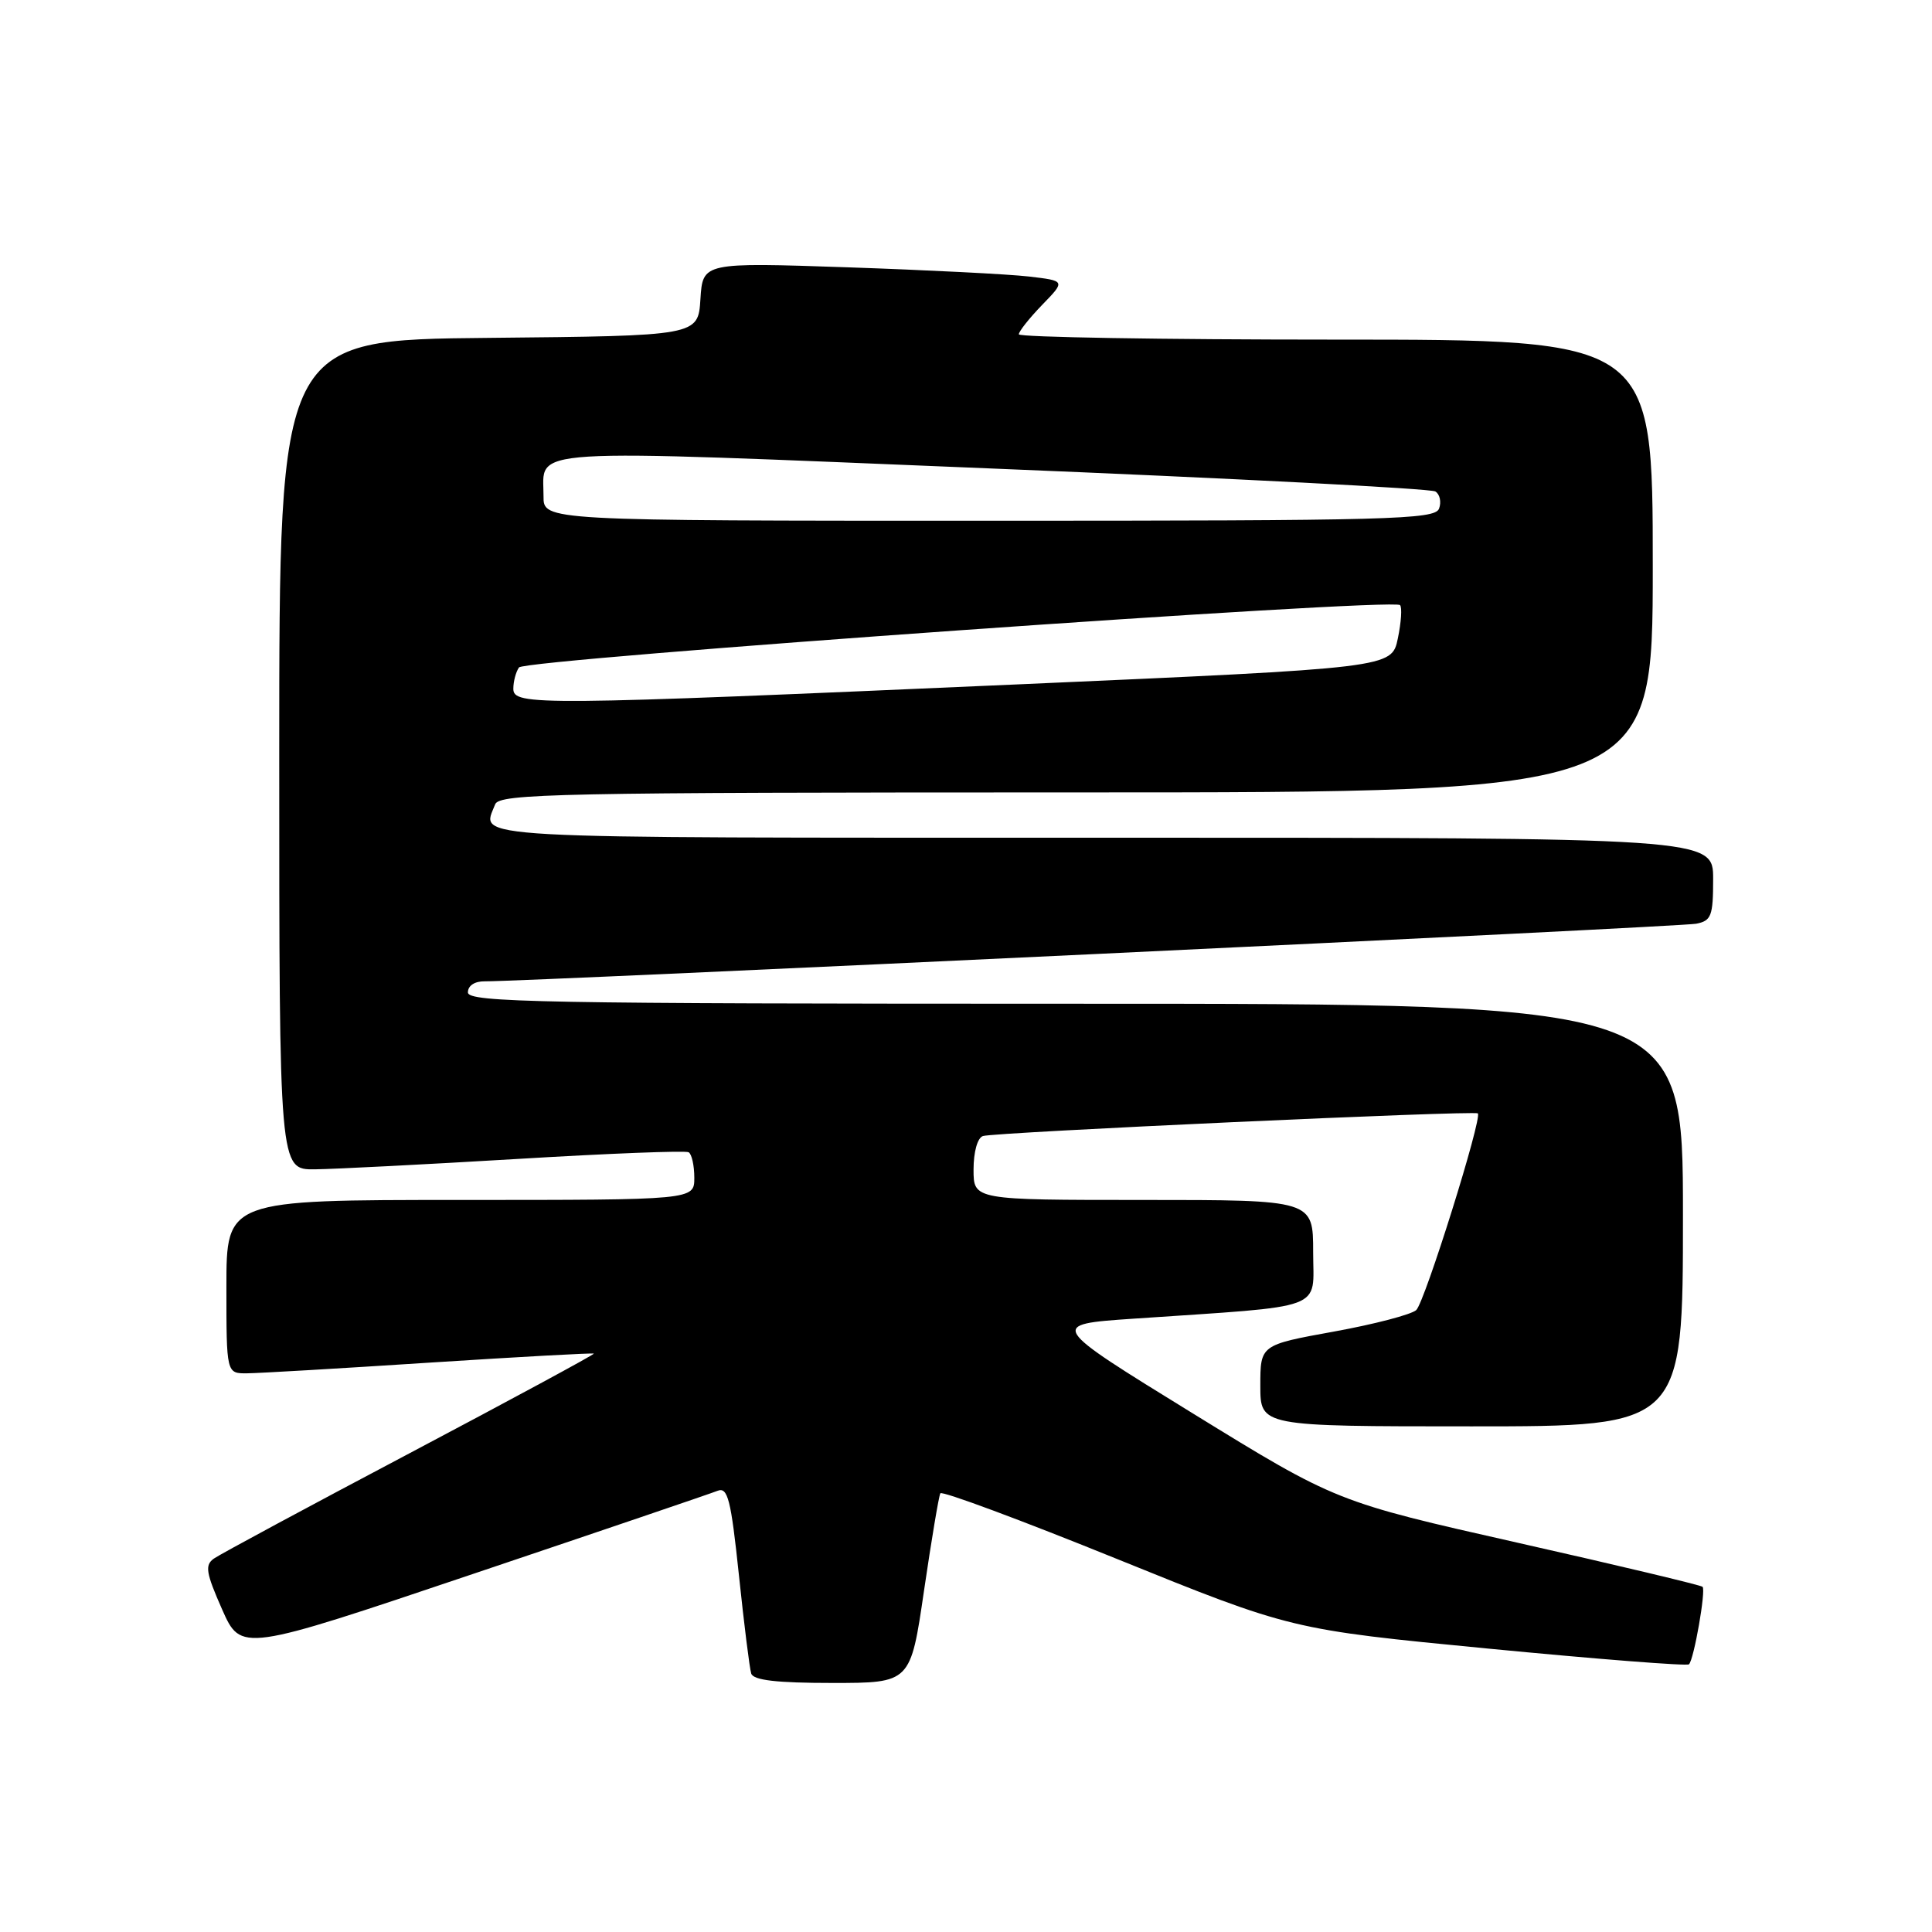<?xml version="1.0" encoding="UTF-8" standalone="no"?>
<!DOCTYPE svg PUBLIC "-//W3C//DTD SVG 1.1//EN" "http://www.w3.org/Graphics/SVG/1.1/DTD/svg11.dtd" >
<svg xmlns="http://www.w3.org/2000/svg" xmlns:xlink="http://www.w3.org/1999/xlink" version="1.1" viewBox="0 0 256 256">
 <g >
 <path fill="currentColor"
d=" M 122.44 210.75 C 123.43 204.01 124.40 198.22 124.60 197.87 C 124.81 197.52 135.35 201.44 148.03 206.58 C 171.09 215.92 171.09 215.92 197.22 218.45 C 211.60 219.84 223.56 220.78 223.80 220.53 C 224.46 219.87 226.06 210.73 225.60 210.26 C 225.37 210.04 214.37 207.41 201.14 204.43 C 177.08 199.00 177.08 199.00 158.00 187.25 C 138.92 175.50 138.92 175.50 150.21 174.73 C 176.12 172.97 174.00 173.75 174.00 165.92 C 174.00 159.00 174.00 159.00 151.50 159.00 C 129.00 159.00 129.00 159.00 129.00 154.97 C 129.00 152.63 129.52 150.76 130.25 150.53 C 131.75 150.03 195.36 147.12 195.82 147.53 C 196.45 148.08 188.80 172.52 187.66 173.59 C 187.02 174.18 182.11 175.47 176.75 176.44 C 167.00 178.21 167.00 178.21 167.00 183.61 C 167.00 189.00 167.00 189.00 195.00 189.00 C 223.00 189.00 223.00 189.00 223.00 161.00 C 223.00 133.00 223.00 133.00 142.50 133.00 C 71.61 133.00 62.00 132.82 62.00 131.50 C 62.00 130.60 62.90 130.01 64.25 130.03 C 69.37 130.09 222.68 122.81 224.75 122.40 C 226.76 122.01 227.00 121.37 227.00 116.48 C 227.00 111.00 227.00 111.00 146.00 111.00 C 59.81 111.00 63.83 111.22 65.61 106.58 C 66.15 105.16 73.87 105.00 142.61 105.00 C 219.00 105.00 219.00 105.00 219.00 75.00 C 219.00 45.00 219.00 45.00 177.00 45.00 C 153.90 45.00 135.00 44.68 135.00 44.30 C 135.00 43.91 136.39 42.16 138.09 40.40 C 141.19 37.21 141.19 37.21 136.34 36.64 C 133.68 36.33 122.86 35.78 112.31 35.42 C 93.12 34.77 93.12 34.77 92.81 39.64 C 92.50 44.50 92.50 44.50 64.75 44.77 C 37.00 45.03 37.00 45.03 37.00 100.02 C 37.00 155.00 37.00 155.00 41.75 154.94 C 44.36 154.91 56.40 154.29 68.50 153.57 C 80.60 152.84 90.84 152.44 91.25 152.68 C 91.66 152.92 92.00 154.44 92.00 156.06 C 92.00 159.00 92.00 159.00 61.00 159.00 C 30.00 159.00 30.00 159.00 30.00 170.50 C 30.00 182.00 30.00 182.00 32.75 181.97 C 34.26 181.96 45.17 181.32 57.00 180.55 C 68.82 179.79 78.58 179.25 78.69 179.36 C 78.80 179.46 67.84 185.39 54.33 192.53 C 40.83 199.66 29.13 205.96 28.34 206.52 C 27.12 207.39 27.29 208.40 29.42 213.23 C 31.94 218.92 31.94 218.92 62.72 208.54 C 79.65 202.84 94.21 197.89 95.08 197.54 C 96.43 197.01 96.85 198.64 97.91 208.71 C 98.59 215.19 99.32 221.06 99.54 221.75 C 99.82 222.64 102.89 223.00 110.29 223.00 C 120.65 223.00 120.65 223.00 122.44 210.75 Z  M 68.02 91.25 C 68.02 90.29 68.36 89.02 68.77 88.44 C 69.53 87.33 184.53 79.20 185.51 80.18 C 185.80 80.46 185.67 82.45 185.22 84.60 C 184.41 88.50 184.41 88.50 134.96 90.68 C 71.03 93.49 68.00 93.52 68.02 91.25 Z  M 72.02 65.75 C 72.05 59.24 68.11 59.49 131.44 62.08 C 163.14 63.37 189.58 64.74 190.19 65.12 C 190.79 65.49 191.01 66.52 190.68 67.40 C 190.12 68.84 184.24 69.00 131.03 69.00 C 72.00 69.00 72.00 69.00 72.02 65.75 Z "/>
</g>
</svg>